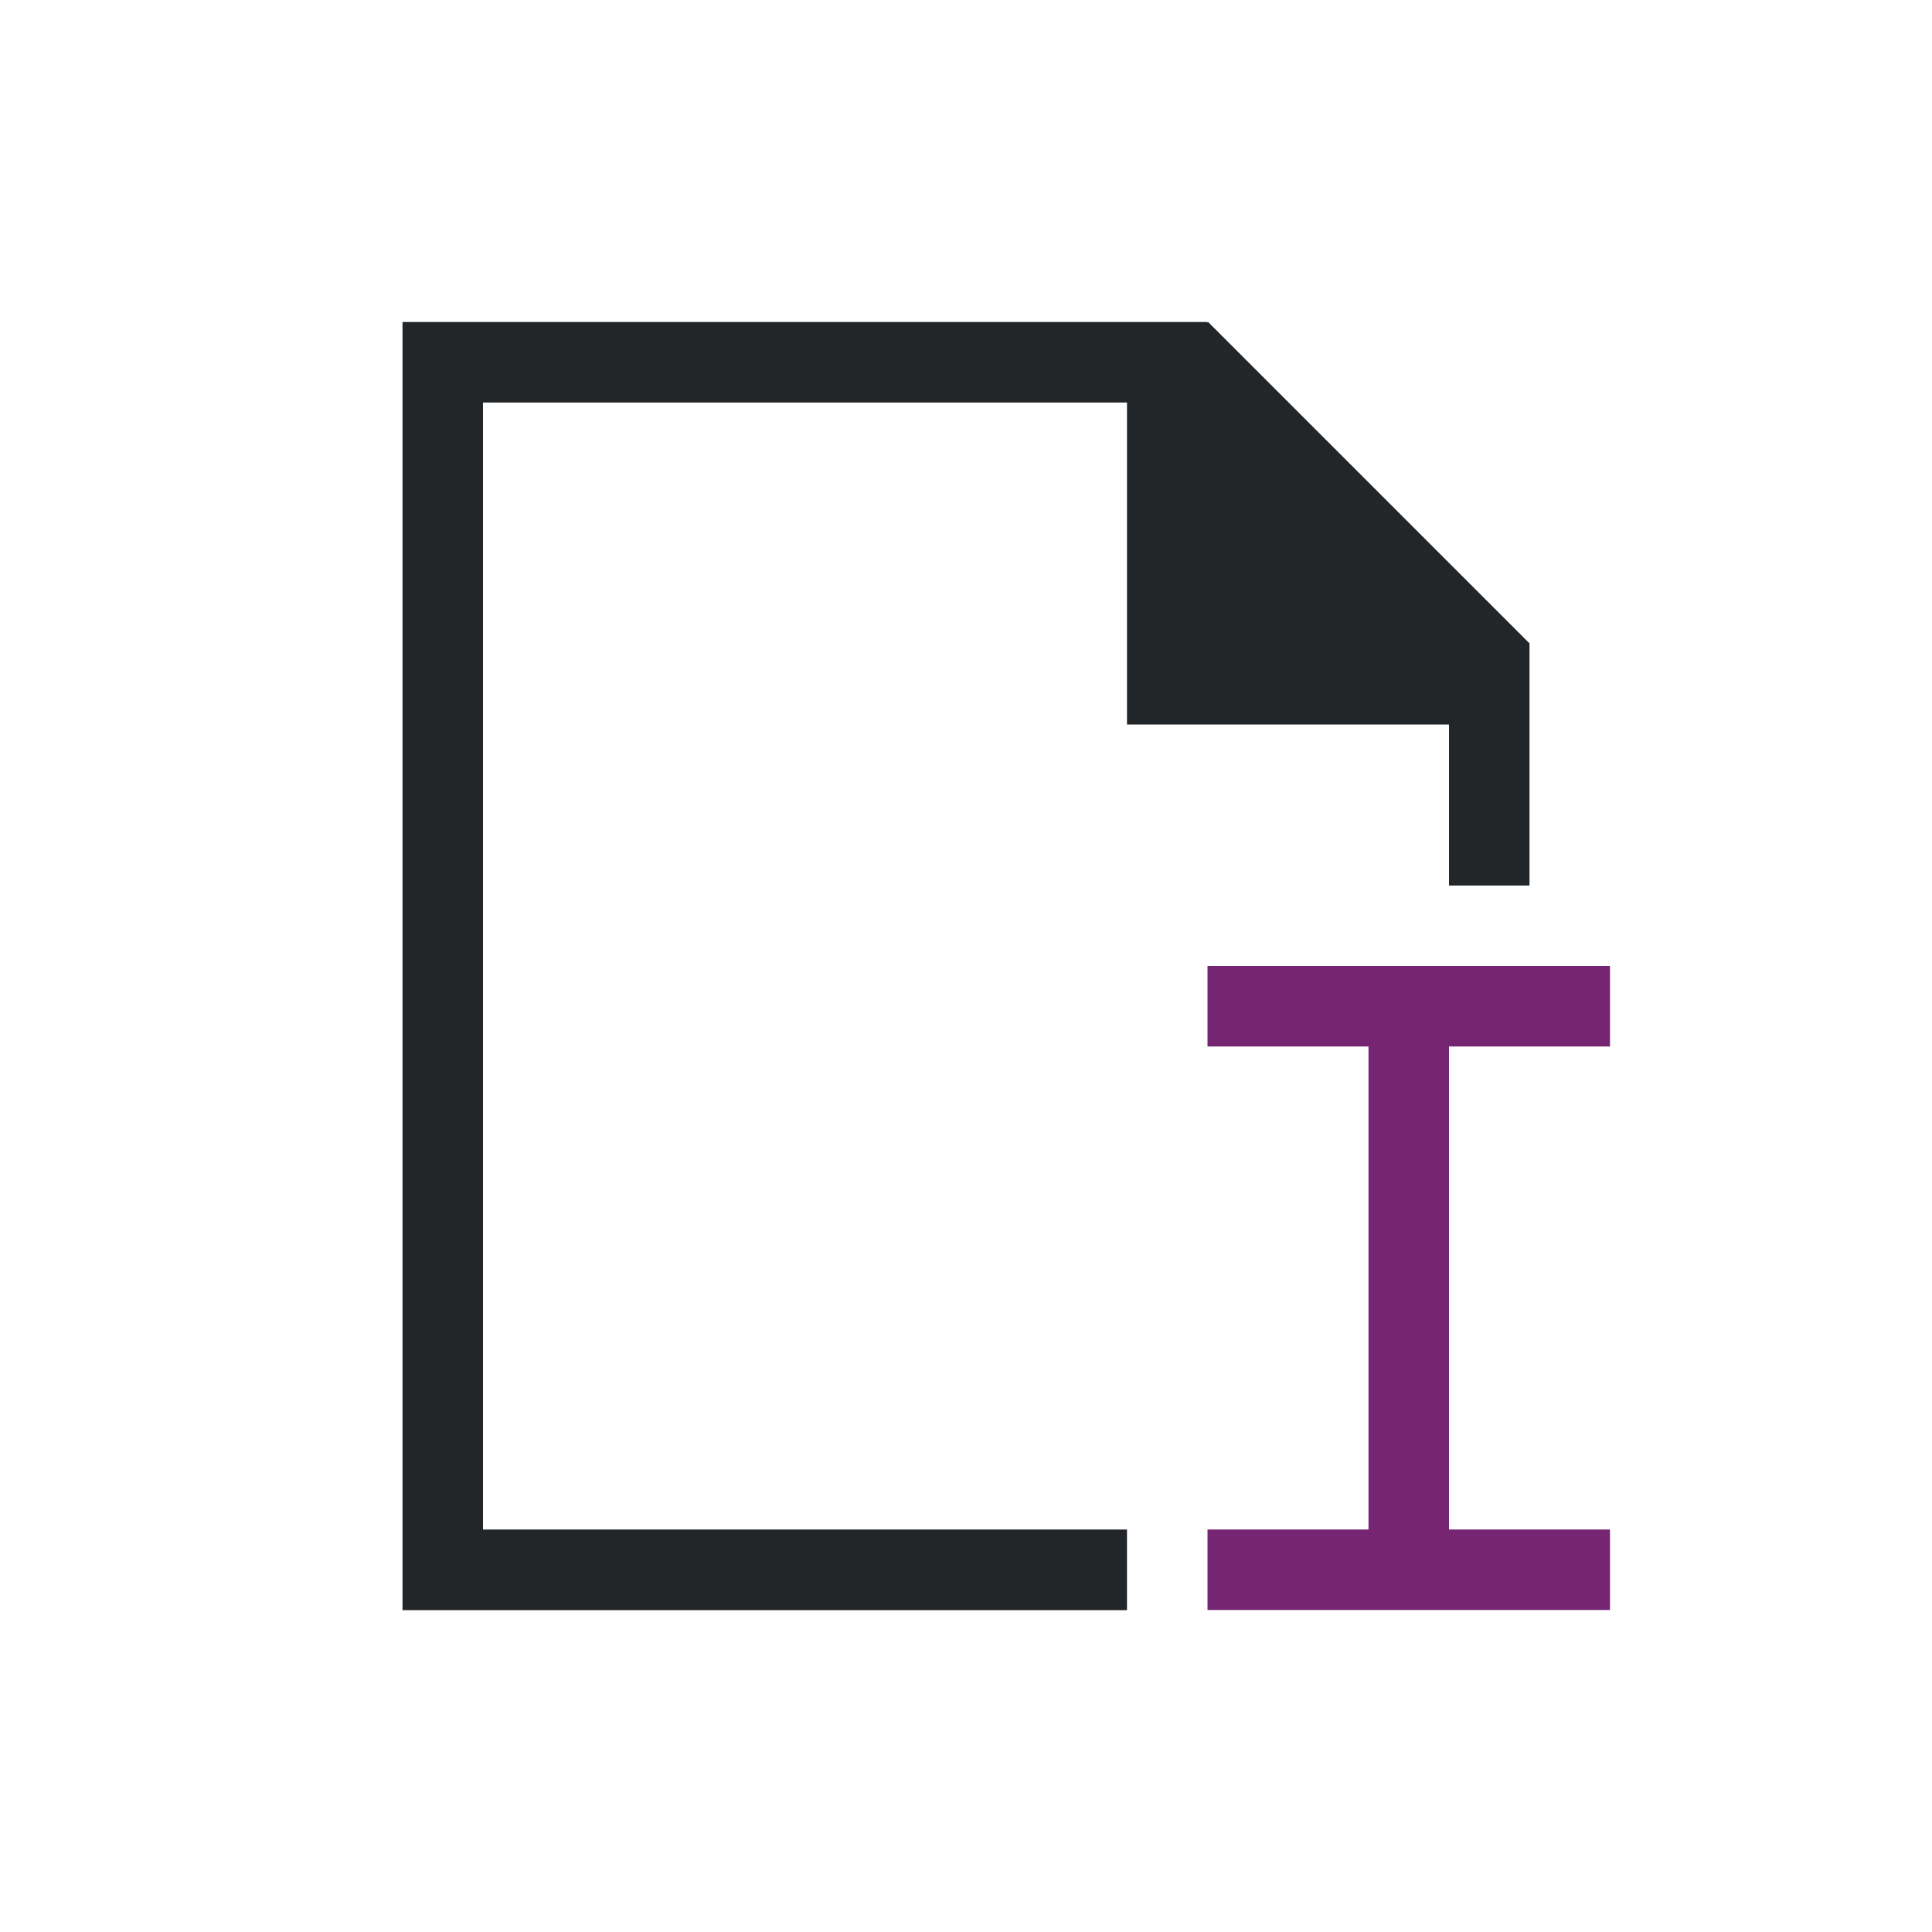 <svg viewBox="0 0 24 24" xmlns="http://www.w3.org/2000/svg"><path d="m5 4v16 .002h1 8v-1.002h-8v-14h8v3 1h4v2h1v-1.592-1.406-.01l-3.992-3.992-.008.01v-.01h-1-8z" fill="#232629"/><path d="m15 12v1h2v6h-2v1h5v-1h-2v-6h2v-1z" fill="#762572"/></svg>
